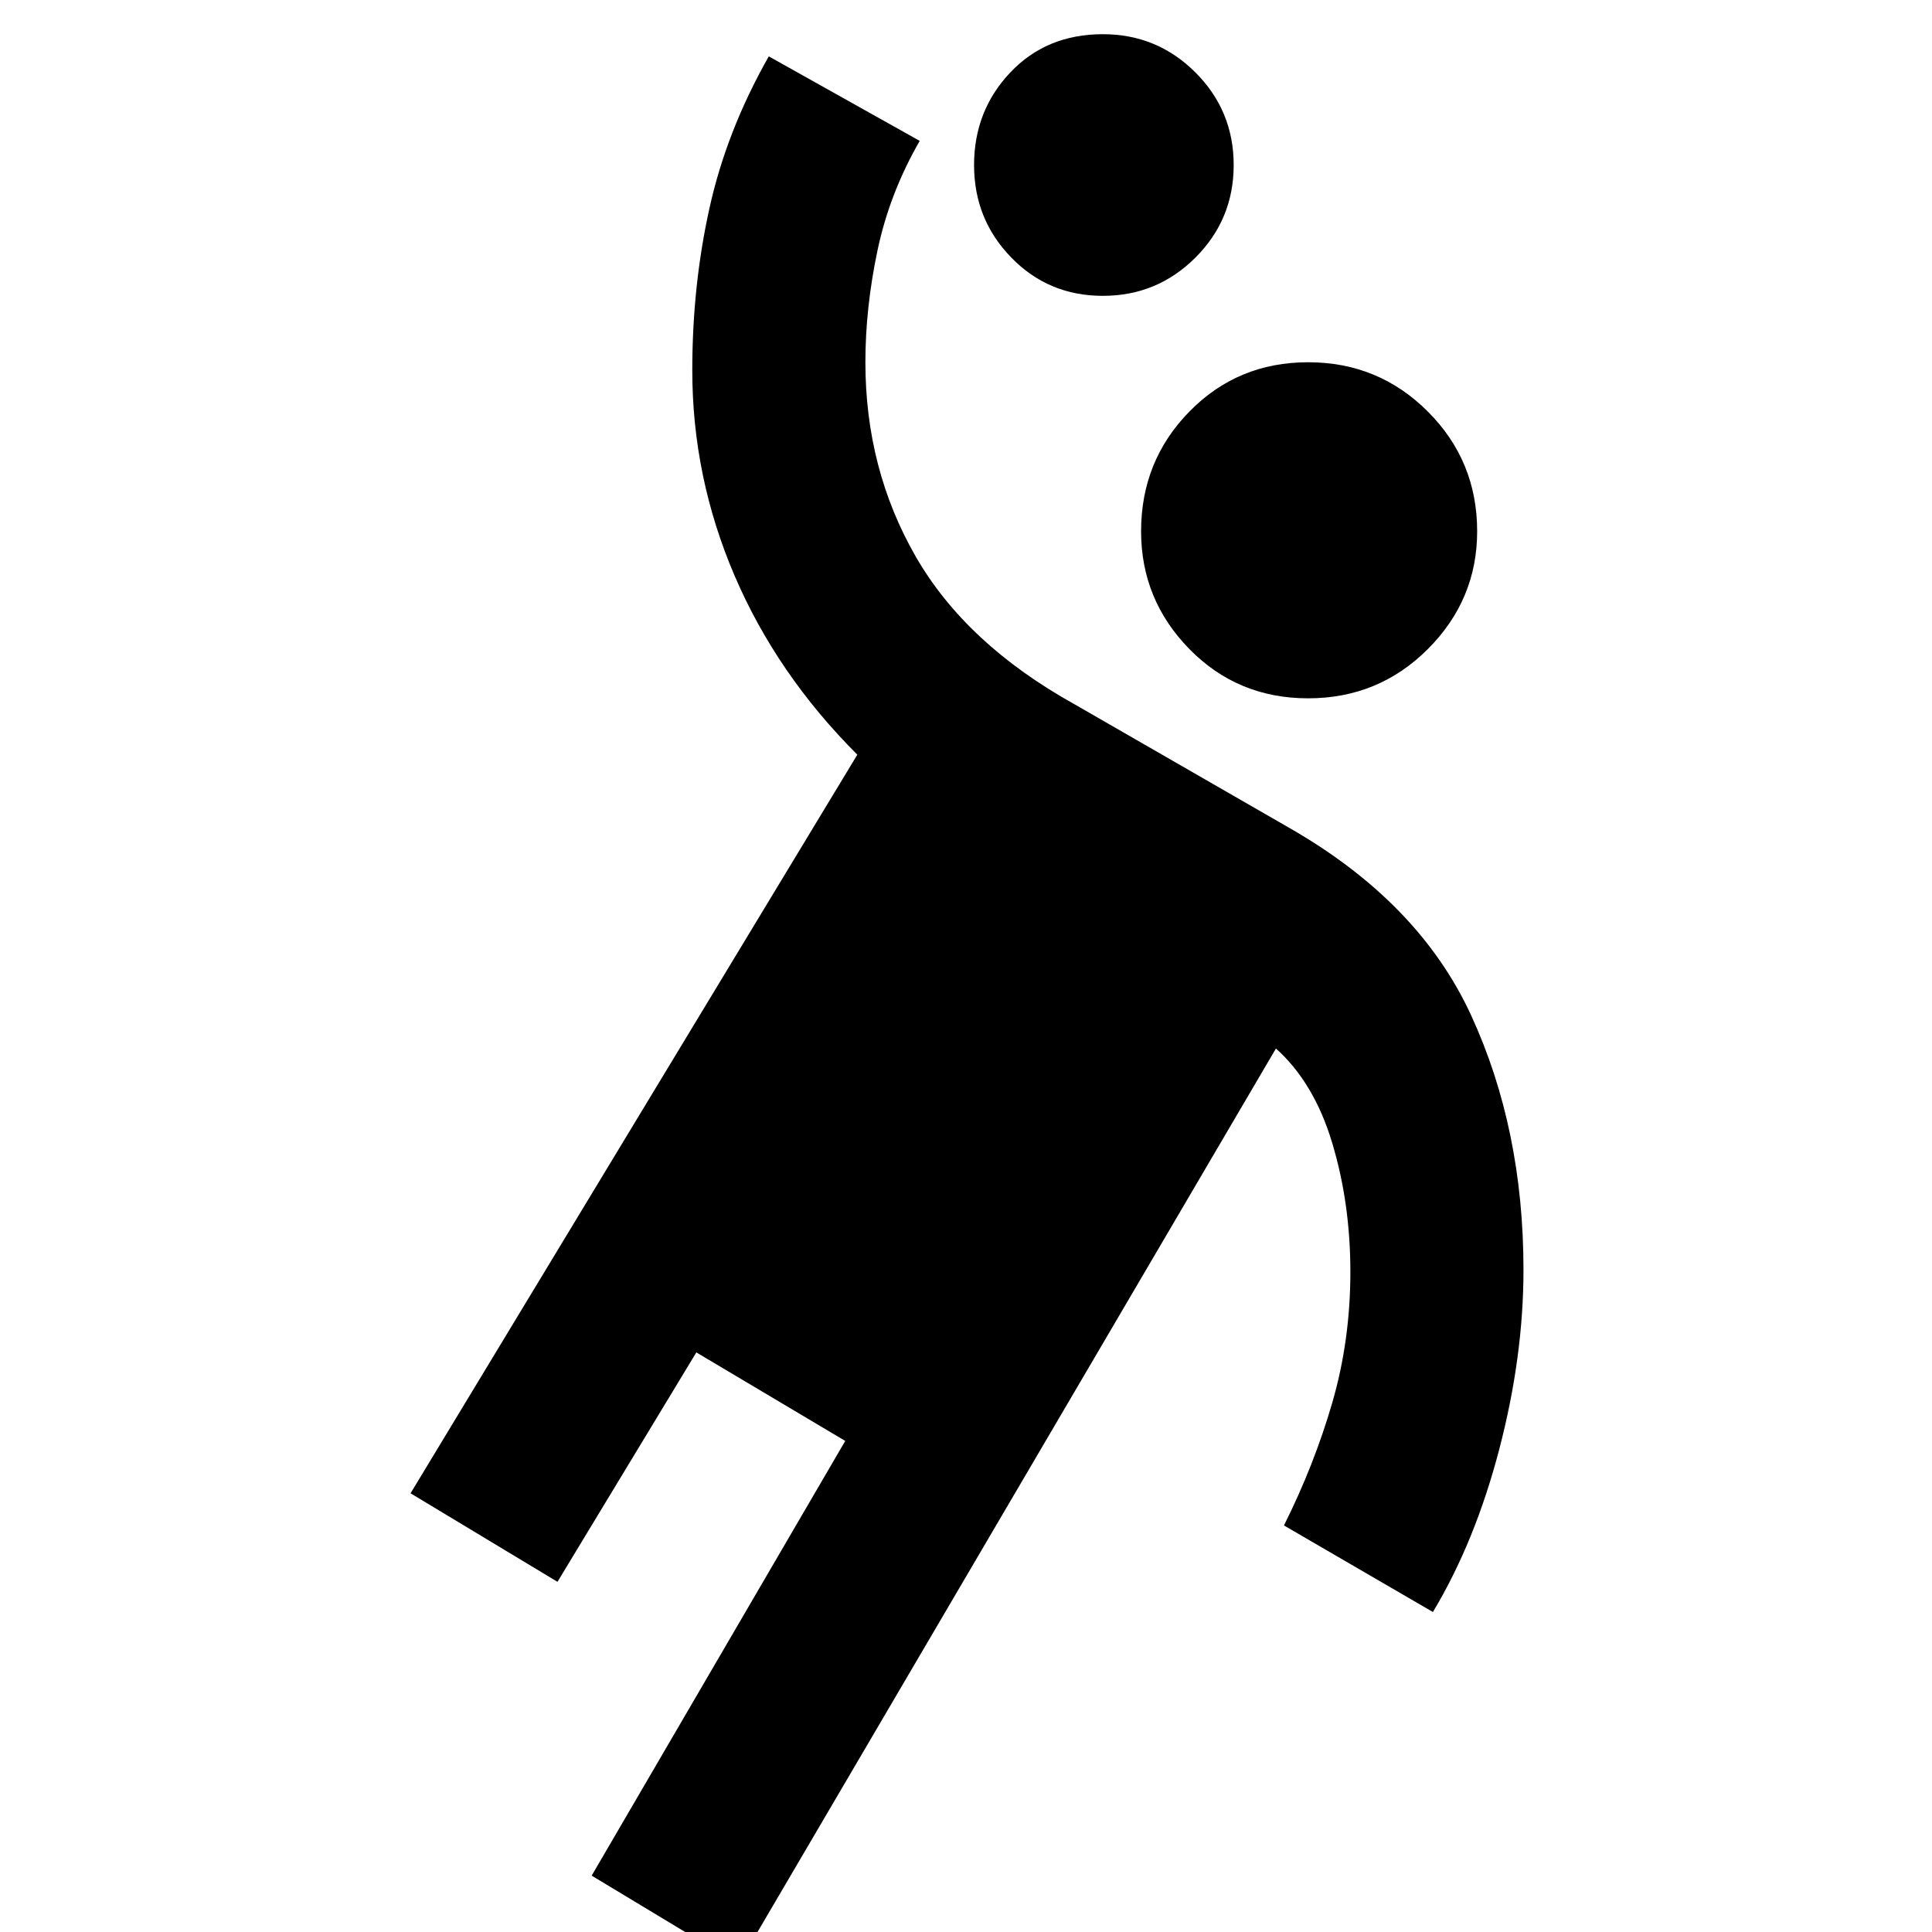 <svg xmlns="http://www.w3.org/2000/svg" height="40" width="40"><path d="M27.083 14.458Q25.625 14.458 24.625 13.438Q23.625 12.417 23.625 11Q23.625 9.542 24.625 8.521Q25.625 7.5 27.083 7.5Q28.542 7.5 29.562 8.521Q30.583 9.542 30.583 11Q30.583 12.417 29.562 13.438Q28.542 14.458 27.083 14.458ZM15.292 40.667 12.25 38.833 17.5 29.833 14.417 28 11.542 32.75 8.5 30.917 17.75 15.625Q16.083 13.958 15.208 11.917Q14.333 9.875 14.333 7.667Q14.333 5.917 14.688 4.313Q15.042 2.708 15.917 1.167L19.042 2.917Q18.417 4 18.167 5.188Q17.917 6.375 17.917 7.5Q17.917 9.708 18.958 11.521Q20 13.333 22.25 14.583L26.667 17.125Q29.375 18.667 30.458 21.021Q31.542 23.375 31.542 26.292Q31.542 28.083 31.042 30Q30.542 31.917 29.667 33.375L26.583 31.583Q27.208 30.333 27.583 29.042Q27.958 27.75 27.958 26.333Q27.958 24.917 27.583 23.667Q27.208 22.417 26.417 21.708ZM22.833 6.125Q21.708 6.125 20.938 5.333Q20.167 4.542 20.167 3.417Q20.167 2.292 20.917 1.5Q21.667 0.708 22.833 0.708Q23.958 0.708 24.75 1.5Q25.542 2.292 25.542 3.417Q25.542 4.542 24.75 5.333Q23.958 6.125 22.833 6.125Z"/></svg>